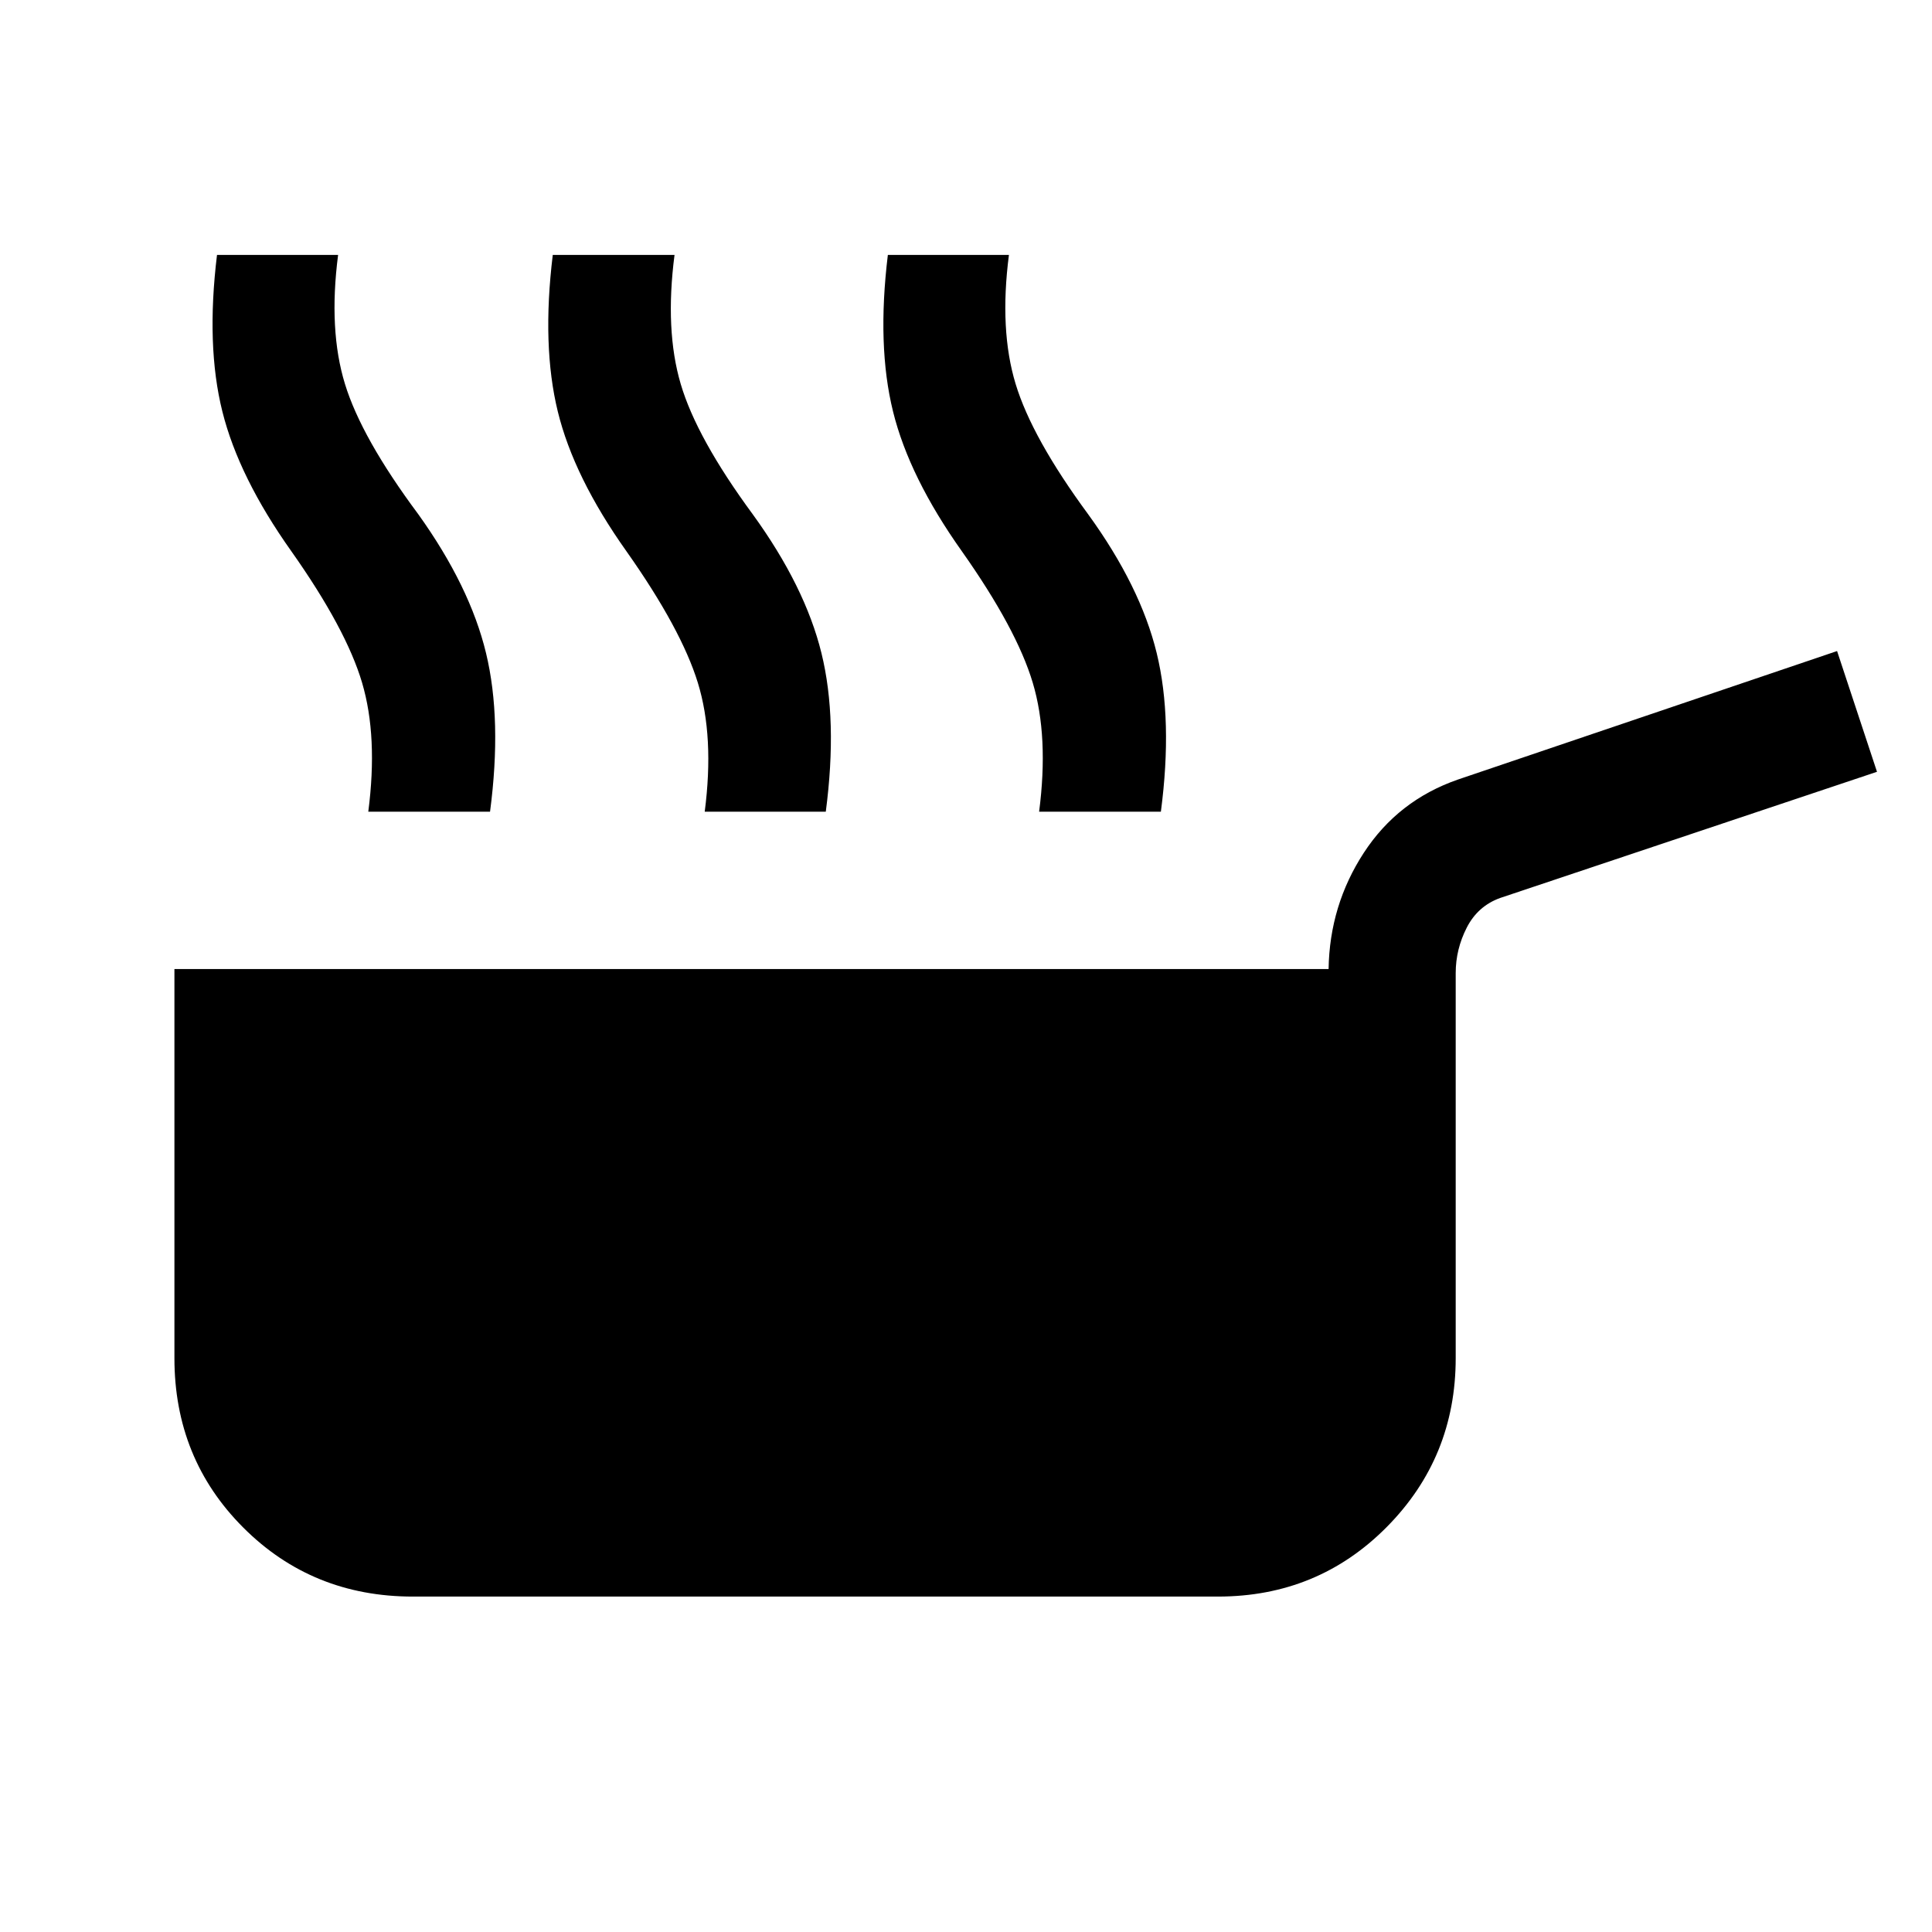 <svg xmlns="http://www.w3.org/2000/svg" height="40" viewBox="0 -960 960 960" width="40"><path d="M205.17-166.67q-50 0-84.25-34.25t-34.25-84.25V-478.5h573.5q.5-31.67 17.5-57.75t46.83-36.42l188.33-63.83 19.84 60-187.17 62.67q-11.17 4-16.67 14.75-5.5 10.75-5.5 22.58v191.33q0 49.34-34.25 83.92t-83.91 34.58h-400Zm-22.17-390q4.83-37.33-3.08-64.08Q172-647.5 144.83-686q-26.16-36.83-34.33-69.5-8.17-32.67-2.67-77.83H168q-4.83 37.33 3.42 64.16 8.25 26.84 36.41 64.67 25.67 35.83 33.67 69t2 78.83H183Zm167.17 0q4.83-37.33-3.42-64.08T311.33-686q-26.16-36.83-34.16-69.5-8-32.67-2.5-77.83h60.5q-4.84 37.33 3.08 64.16 7.92 26.84 35.75 64.67 26 35.83 34.17 69 8.16 33.17 2.16 78.83h-60.16Zm166.16 0q4.84-37.33-3.16-64.08T478-686q-26.17-36.83-34.25-69.5-8.08-32.67-2.58-77.83h60.16q-4.83 37.33 3.34 64.16 8.16 26.84 36 64.67 26 35.83 34.08 69 8.08 33.17 2.08 78.83h-60.5Z"/></svg>